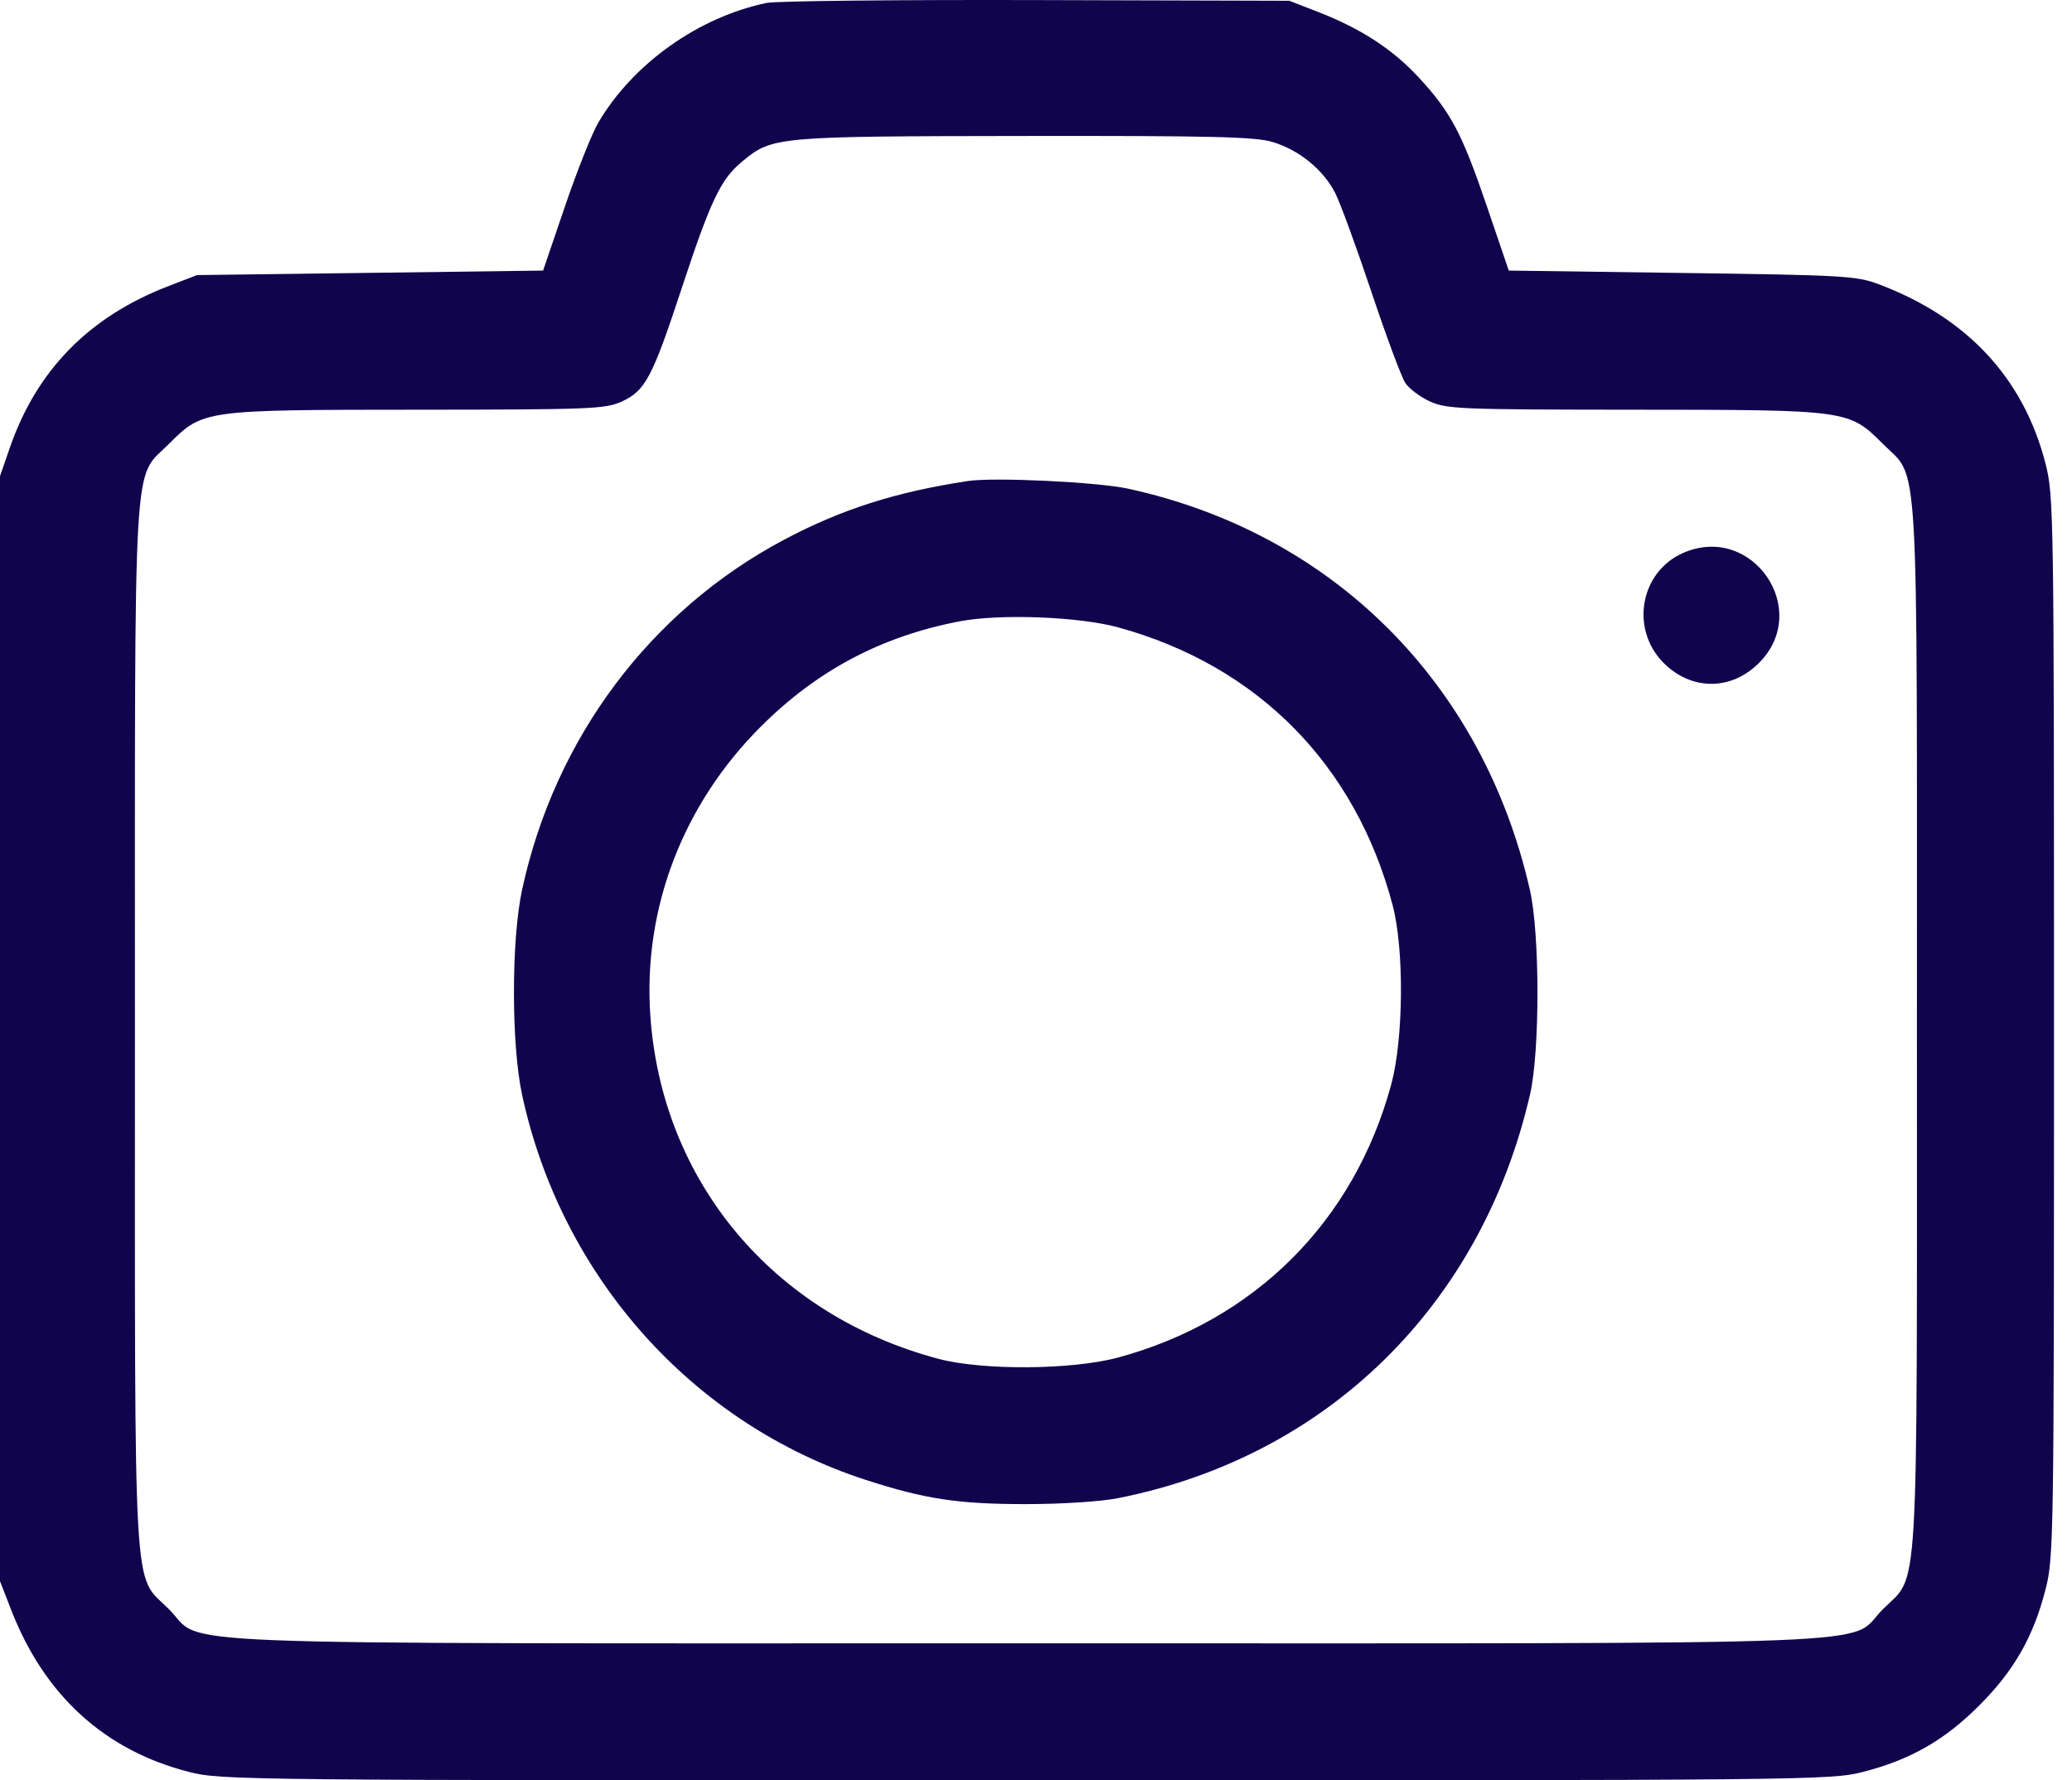 <svg width="64" height="55" viewBox="0 0 64 55" fill="none" xmlns="http://www.w3.org/2000/svg">
<path fill-rule="evenodd" clip-rule="evenodd" d="M23.684 0.09C21.583 0.523 19.556 1.962 18.483 3.783C18.287 4.115 17.823 5.281 17.451 6.373L16.775 8.359L11.431 8.429L6.086 8.498L5.194 8.842C2.752 9.784 1.131 11.437 0.303 13.834L0 14.71V31.779V48.847L0.347 49.739C1.373 52.377 3.236 54.074 5.835 54.739C6.834 54.994 7.393 55 31.689 55C55.986 55 56.544 54.994 57.544 54.739C59.007 54.364 60.056 53.765 61.133 52.688C62.21 51.612 62.809 50.563 63.183 49.099C63.437 48.109 63.444 47.576 63.444 31.713C63.444 15.849 63.437 15.317 63.183 14.326C62.507 11.683 60.761 9.806 58.023 8.778C57.341 8.522 56.931 8.499 51.948 8.432L46.603 8.359L45.927 6.373C45.158 4.113 44.809 3.455 43.806 2.376C43.005 1.514 42.031 0.881 40.718 0.371L39.826 0.024L32.02 0.002C27.726 -0.01 23.975 0.03 23.684 0.09ZM39.306 4.386C40.121 4.629 40.873 5.241 41.24 5.958C41.394 6.26 41.897 7.631 42.356 9.005C42.816 10.379 43.288 11.649 43.405 11.828C43.522 12.006 43.866 12.265 44.17 12.403C44.684 12.637 45.115 12.654 50.487 12.657C57.096 12.66 57.108 12.662 58.158 13.712C59.288 14.842 59.21 13.514 59.21 31.713C59.21 49.912 59.288 48.584 58.158 49.714C57.011 50.861 59.408 50.766 31.689 50.766C3.97 50.766 6.368 50.861 5.22 49.714C4.09 48.584 4.168 49.912 4.168 31.713C4.168 13.514 4.09 14.842 5.22 13.712C6.27 12.662 6.282 12.66 12.891 12.657C18.225 12.654 18.697 12.635 19.198 12.408C19.929 12.076 20.145 11.671 21.04 8.955C21.951 6.188 22.258 5.542 22.919 4.994C23.856 4.218 23.935 4.211 31.632 4.201C37.449 4.193 38.766 4.225 39.306 4.386ZM29.903 14.859C27.663 15.198 25.981 15.736 24.206 16.68C20.08 18.875 17.139 22.808 16.128 27.479C15.79 29.041 15.79 32.267 16.128 33.83C17.344 39.45 21.396 43.986 26.748 45.72C28.573 46.311 29.598 46.466 31.689 46.466C32.791 46.466 34.002 46.388 34.534 46.282C40.987 45.004 45.761 40.325 47.26 33.808C47.567 32.471 47.565 28.862 47.257 27.5C45.807 21.109 41.168 16.473 34.843 15.096C33.901 14.89 30.706 14.738 29.903 14.859ZM51.993 17.08C50.658 17.661 50.343 19.436 51.388 20.482C52.247 21.34 53.472 21.34 54.33 20.482C55.973 18.84 54.125 16.151 51.993 17.08ZM34.534 19.38C38.84 20.559 41.861 23.614 43.013 27.953C43.376 29.318 43.355 32.084 42.973 33.499C41.828 37.728 38.763 40.793 34.534 41.938C33.119 42.321 30.353 42.341 28.988 41.978C23.877 40.622 20.418 36.482 20.084 31.323C19.871 28.043 21.099 24.848 23.491 22.456C25.234 20.713 27.216 19.661 29.638 19.195C30.88 18.956 33.322 19.048 34.534 19.38Z" fill="#10054D"/>
</svg>
